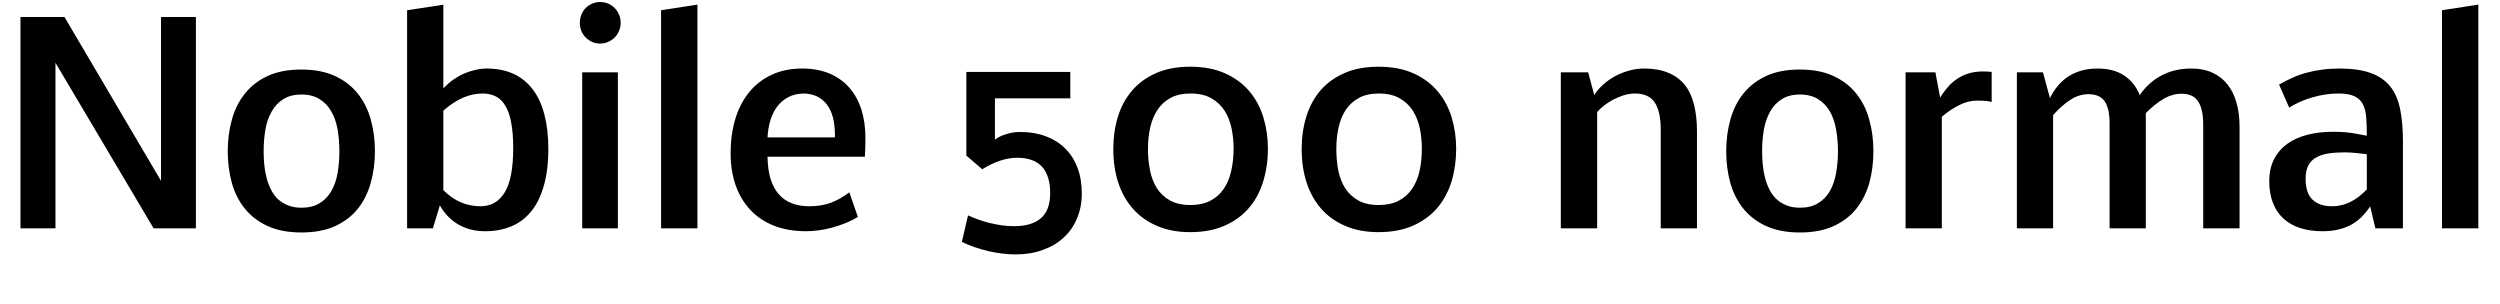 <svg xmlns="http://www.w3.org/2000/svg" xmlns:xlink="http://www.w3.org/1999/xlink" width="222.176" height="27.059"><path fill="black" d="M17.41 20.29L13.65 20.29L4.93 5.58L4.93 20.29L1.82 20.29L1.82 1.51L5.73 1.51L14.31 16.07L14.31 1.51L17.41 1.51L17.41 20.29ZM26.79 18.46L26.79 18.46Q27.75 18.46 28.40 18.06Q29.05 17.67 29.44 16.99Q29.84 16.30 30 15.39Q30.16 14.48 30.16 13.44L30.16 13.44Q30.16 12.41 30 11.50Q29.84 10.58 29.44 9.90Q29.05 9.21 28.40 8.81Q27.75 8.40 26.79 8.40L26.79 8.40Q25.83 8.40 25.18 8.81Q24.54 9.21 24.15 9.90Q23.75 10.58 23.59 11.50Q23.43 12.42 23.43 13.44L23.43 13.44Q23.43 13.99 23.48 14.57Q23.53 15.15 23.67 15.71Q23.80 16.27 24.04 16.76Q24.27 17.26 24.64 17.64Q25.02 18.01 25.55 18.23Q26.07 18.46 26.79 18.46ZM33.32 13.44L33.32 13.44Q33.32 14.93 32.95 16.24Q32.59 17.55 31.81 18.54Q31.03 19.52 29.79 20.09Q28.55 20.66 26.79 20.66L26.79 20.66Q25.03 20.66 23.79 20.09Q22.55 19.52 21.76 18.54Q20.96 17.55 20.60 16.24Q20.24 14.93 20.24 13.44L20.24 13.44Q20.24 11.94 20.61 10.62Q20.98 9.29 21.77 8.31Q22.56 7.32 23.79 6.75Q25.03 6.18 26.78 6.18L26.78 6.18Q28.52 6.18 29.76 6.75Q31.00 7.32 31.79 8.31Q32.58 9.29 32.95 10.62Q33.32 11.94 33.32 13.44ZM42.70 18.33L42.70 18.33Q44.12 18.33 44.87 17.07Q45.61 15.82 45.61 13.16L45.61 13.16Q45.61 11.82 45.43 10.90Q45.26 9.97 44.91 9.40Q44.57 8.82 44.06 8.57Q43.56 8.31 42.89 8.31L42.89 8.31Q42.01 8.31 41.15 8.68Q40.29 9.05 39.40 9.83L39.40 9.83L39.40 16.90Q40.17 17.66 40.98 17.99Q41.79 18.33 42.70 18.33ZM43.13 20.55L43.13 20.55Q41.78 20.55 40.75 19.96Q39.71 19.36 39.09 18.25L39.09 18.25L38.47 20.29L36.18 20.29L36.18 0.91L39.40 0.42L39.40 7.85Q39.81 7.42 40.28 7.08Q40.76 6.75 41.26 6.53Q41.75 6.32 42.26 6.21Q42.76 6.09 43.24 6.09L43.24 6.09Q44.60 6.09 45.63 6.56Q46.65 7.03 47.34 7.94Q48.04 8.85 48.38 10.18Q48.73 11.51 48.73 13.22L48.73 13.22Q48.73 15.15 48.32 16.54Q47.92 17.93 47.18 18.82Q46.44 19.71 45.41 20.13Q44.38 20.55 43.13 20.55ZM54.91 20.29L51.74 20.29L51.74 6.43L54.91 6.43L54.91 20.29ZM51.53 2.03L51.53 2.03Q51.53 1.64 51.67 1.30Q51.81 0.96 52.05 0.71Q52.30 0.47 52.63 0.32Q52.96 0.18 53.33 0.18L53.33 0.18Q53.72 0.18 54.05 0.32Q54.39 0.47 54.63 0.72Q54.88 0.97 55.02 1.31Q55.16 1.65 55.16 2.03L55.16 2.03Q55.16 2.41 55.01 2.75Q54.87 3.09 54.62 3.34Q54.36 3.59 54.03 3.73Q53.70 3.87 53.33 3.87L53.33 3.87Q52.93 3.87 52.61 3.72Q52.28 3.57 52.04 3.32Q51.80 3.07 51.66 2.74Q51.53 2.40 51.53 2.03ZM61.98 0.41L61.98 20.29L58.75 20.29L58.75 0.91L61.98 0.41ZM75.48 17.09L76.24 19.28Q75.73 19.59 75.14 19.83Q74.55 20.06 73.95 20.23Q73.35 20.39 72.76 20.47Q72.18 20.55 71.66 20.55L71.66 20.55Q70.05 20.55 68.81 20.07Q67.56 19.58 66.70 18.67Q65.84 17.77 65.38 16.48Q64.93 15.20 64.93 13.61L64.93 13.61Q64.93 11.98 65.34 10.60Q65.75 9.22 66.56 8.22Q67.36 7.22 68.55 6.66Q69.74 6.09 71.29 6.09L71.29 6.09Q72.66 6.09 73.71 6.53Q74.75 6.97 75.47 7.78Q76.18 8.59 76.55 9.73Q76.91 10.86 76.91 12.26L76.91 12.26Q76.91 12.69 76.90 13.11Q76.89 13.54 76.86 13.93L76.86 13.93L68.21 13.93Q68.23 15.07 68.48 15.90Q68.74 16.73 69.22 17.27Q69.69 17.81 70.38 18.07Q71.06 18.33 71.92 18.33L71.92 18.33Q73.01 18.33 73.84 18.02Q74.67 17.71 75.48 17.09L75.48 17.09ZM74.20 12.21L74.20 12.01Q74.20 10.18 73.46 9.26Q72.73 8.33 71.41 8.31L71.41 8.31Q70.62 8.33 70.04 8.64Q69.46 8.95 69.06 9.48Q68.67 10.01 68.46 10.71Q68.25 11.41 68.21 12.21L68.21 12.21L74.20 12.21ZM85.48 21.50L86.03 19.14Q86.40 19.31 86.88 19.49Q87.35 19.66 87.88 19.80Q88.42 19.93 88.99 20.02Q89.55 20.10 90.12 20.10L90.12 20.10Q91.71 20.10 92.52 19.38Q93.33 18.67 93.33 17.17L93.33 17.17Q93.33 15.61 92.60 14.81Q91.86 14.02 90.39 14.02L90.39 14.02Q89.65 14.02 88.88 14.28Q88.10 14.54 87.29 15.04L87.29 15.04L85.88 13.83L85.88 6.39L95.12 6.39L95.12 8.74L88.42 8.74L88.42 12.42Q88.42 12.42 88.56 12.32L88.56 12.32Q88.71 12.20 89.00 12.07Q89.30 11.94 89.72 11.84Q90.14 11.73 90.69 11.73L90.69 11.73Q91.93 11.73 92.94 12.11Q93.94 12.48 94.65 13.18Q95.37 13.89 95.75 14.89Q96.14 15.90 96.14 17.18L96.14 17.18Q96.14 18.42 95.71 19.42Q95.29 20.43 94.51 21.13Q93.74 21.84 92.65 22.22Q91.57 22.61 90.25 22.61L90.25 22.61Q89.66 22.61 89.04 22.53Q88.42 22.45 87.80 22.31Q87.19 22.16 86.60 21.96Q86.00 21.75 85.48 21.50L85.48 21.50ZM105.80 18.22L105.80 18.22Q106.82 18.22 107.54 17.85Q108.27 17.48 108.73 16.82Q109.20 16.15 109.41 15.22Q109.63 14.30 109.63 13.18L109.63 13.18Q109.63 12.28 109.45 11.41Q109.27 10.54 108.83 9.84Q108.39 9.15 107.65 8.73Q106.91 8.31 105.80 8.31L105.80 8.31Q104.75 8.31 104.03 8.70Q103.31 9.09 102.87 9.76Q102.42 10.43 102.22 11.33Q102.02 12.22 102.02 13.24L102.02 13.24Q102.02 14.23 102.20 15.13Q102.38 16.03 102.81 16.72Q103.24 17.40 103.97 17.81Q104.70 18.22 105.80 18.22ZM105.77 5.93L105.77 5.93Q107.58 5.93 108.88 6.52Q110.19 7.11 111.04 8.12Q111.88 9.12 112.28 10.44Q112.68 11.77 112.68 13.22L112.68 13.22Q112.68 14.74 112.27 16.09Q111.87 17.44 111.02 18.45Q110.18 19.45 108.87 20.04Q107.57 20.63 105.76 20.63L105.76 20.63Q104.12 20.63 102.86 20.09Q101.59 19.56 100.72 18.59Q99.84 17.61 99.39 16.26Q98.94 14.91 98.94 13.25L98.94 13.25Q98.94 11.71 99.35 10.37Q99.76 9.04 100.61 8.05Q101.45 7.07 102.73 6.50Q104.02 5.93 105.77 5.93ZM122.53 18.22L122.53 18.22Q123.55 18.22 124.28 17.85Q125.00 17.48 125.47 16.82Q125.93 16.15 126.15 15.22Q126.36 14.30 126.36 13.18L126.36 13.18Q126.36 12.28 126.18 11.41Q126 10.54 125.56 9.84Q125.12 9.15 124.38 8.73Q123.64 8.31 122.53 8.31L122.53 8.31Q121.49 8.31 120.77 8.70Q120.05 9.09 119.60 9.76Q119.16 10.43 118.96 11.33Q118.76 12.22 118.76 13.24L118.76 13.24Q118.76 14.23 118.93 15.13Q119.11 16.03 119.54 16.72Q119.98 17.40 120.70 17.81Q121.43 18.22 122.53 18.22ZM122.51 5.93L122.51 5.93Q124.31 5.93 125.62 6.52Q126.93 7.11 127.77 8.12Q128.61 9.12 129.01 10.44Q129.41 11.77 129.41 13.22L129.41 13.22Q129.41 14.74 129.01 16.09Q128.60 17.44 127.76 18.45Q126.91 19.45 125.61 20.04Q124.30 20.63 122.50 20.63L122.50 20.63Q120.86 20.63 119.59 20.09Q118.32 19.56 117.45 18.59Q116.58 17.61 116.13 16.26Q115.68 14.91 115.68 13.25L115.68 13.25Q115.68 11.71 116.09 10.37Q116.50 9.04 117.34 8.05Q118.18 7.07 119.47 6.50Q120.75 5.93 122.51 5.93ZM141.14 6.43L141.68 8.44Q142.00 7.95 142.47 7.52Q142.95 7.09 143.53 6.77Q144.11 6.46 144.76 6.28Q145.42 6.09 146.09 6.09L146.09 6.09Q147.35 6.09 148.24 6.46Q149.13 6.82 149.71 7.52Q150.28 8.23 150.54 9.27Q150.81 10.31 150.81 11.67L150.81 11.67L150.81 20.29L147.59 20.29L147.59 11.52Q147.59 9.89 147.05 9.10Q146.52 8.31 145.30 8.31L145.30 8.31Q144.81 8.31 144.29 8.47Q143.78 8.64 143.32 8.88Q142.86 9.13 142.50 9.42Q142.14 9.71 141.94 9.96L141.94 9.96L141.94 20.29L138.71 20.29L138.71 6.43L141.14 6.43ZM159.96 18.46L159.96 18.46Q160.92 18.46 161.57 18.06Q162.22 17.67 162.62 16.99Q163.01 16.30 163.17 15.39Q163.34 14.48 163.34 13.44L163.34 13.44Q163.34 12.41 163.17 11.50Q163.01 10.58 162.62 9.90Q162.22 9.21 161.57 8.81Q160.92 8.40 159.96 8.40L159.96 8.40Q159 8.40 158.36 8.81Q157.71 9.21 157.32 9.90Q156.93 10.58 156.76 11.50Q156.60 12.42 156.60 13.44L156.60 13.44Q156.60 13.99 156.65 14.57Q156.70 15.15 156.84 15.71Q156.97 16.27 157.21 16.76Q157.44 17.26 157.82 17.64Q158.19 18.01 158.72 18.23Q159.25 18.46 159.96 18.46ZM166.49 13.44L166.49 13.44Q166.49 14.93 166.13 16.24Q165.76 17.55 164.98 18.54Q164.20 19.52 162.96 20.09Q161.72 20.66 159.96 20.66L159.96 20.66Q158.20 20.66 156.96 20.09Q155.72 19.52 154.93 18.54Q154.14 17.55 153.77 16.24Q153.41 14.93 153.41 13.44L153.41 13.44Q153.41 11.94 153.78 10.62Q154.15 9.29 154.94 8.31Q155.73 7.32 156.97 6.75Q158.20 6.18 159.95 6.18L159.95 6.18Q161.70 6.18 162.93 6.75Q164.17 7.32 164.96 8.31Q165.75 9.29 166.12 10.62Q166.49 11.94 166.49 13.44ZM172.00 6.43L172.42 8.67Q172.77 8.11 173.16 7.68Q173.55 7.24 174.02 6.95Q174.48 6.66 175.03 6.50Q175.58 6.35 176.25 6.35L176.25 6.35Q176.63 6.35 177 6.39L177 6.39L177 9.07Q176.84 9 176.48 8.97Q176.13 8.94 175.72 8.94L175.72 8.94Q174.88 8.94 174.08 9.36Q173.27 9.77 172.57 10.38L172.57 10.38L172.57 20.29L169.35 20.29L169.35 6.43L172.00 6.43ZM182.46 10.23L182.46 20.29L179.24 20.29L179.24 6.43L181.56 6.43L182.18 8.72Q182.82 7.41 183.89 6.75Q184.96 6.09 186.40 6.09L186.40 6.09Q187.84 6.09 188.77 6.71Q189.70 7.32 190.16 8.45L190.16 8.45Q190.93 7.32 192.09 6.71Q193.24 6.09 194.77 6.09L194.77 6.09Q195.82 6.09 196.62 6.46Q197.43 6.83 197.96 7.51Q198.49 8.18 198.76 9.13Q199.03 10.08 199.03 11.24L199.03 11.24L199.03 20.29L195.80 20.29L195.80 11.07Q195.80 10.29 195.66 9.76Q195.53 9.23 195.28 8.92Q195.04 8.60 194.68 8.47Q194.33 8.33 193.89 8.33L193.89 8.33Q193.07 8.33 192.30 8.77Q191.54 9.21 190.70 10.05L190.70 10.05L190.70 20.29L187.48 20.29L187.48 11.00Q187.48 9.63 187.04 9Q186.61 8.37 185.58 8.37L185.58 8.37Q184.77 8.37 183.98 8.88Q183.20 9.39 182.46 10.23L182.46 10.23ZM207.84 8.31L207.84 8.31Q206.68 8.31 205.55 8.64Q204.41 8.96 203.44 9.56L203.44 9.56L202.54 7.52Q203.14 7.17 203.75 6.90Q204.35 6.63 205.00 6.46Q205.65 6.28 206.37 6.19Q207.08 6.09 207.91 6.09L207.91 6.09Q209.60 6.09 210.69 6.49Q211.78 6.88 212.42 7.68Q213.06 8.48 213.30 9.70Q213.55 10.92 213.55 12.56L213.55 12.56L213.55 20.29L211.10 20.29L210.64 18.34Q209.87 19.51 208.84 20.03Q207.81 20.55 206.41 20.55L206.41 20.55Q205.31 20.55 204.43 20.27Q203.55 19.99 202.94 19.43Q202.32 18.87 202.00 18.04Q201.67 17.20 201.67 16.10L201.67 16.10Q201.67 14.99 202.09 14.16Q202.51 13.34 203.26 12.79Q204.01 12.25 205.05 11.98Q206.09 11.71 207.33 11.71L207.33 11.71Q207.93 11.71 208.42 11.75Q208.92 11.80 209.31 11.87Q209.70 11.93 209.96 11.99Q210.22 12.05 210.34 12.06L210.34 12.06Q210.34 11.19 210.29 10.49Q210.25 9.80 210.01 9.31Q209.78 8.82 209.27 8.57Q208.77 8.31 207.84 8.31ZM207.25 18.33L207.25 18.33Q208.11 18.33 208.87 17.95Q209.63 17.58 210.34 16.83L210.34 16.83L210.34 13.70Q210.25 13.70 210.02 13.67Q209.80 13.64 209.51 13.61Q209.23 13.58 208.93 13.56Q208.63 13.54 208.41 13.54L208.41 13.54Q207.56 13.54 206.91 13.64Q206.26 13.75 205.81 14.01Q205.36 14.27 205.13 14.72Q204.90 15.18 204.90 15.87L204.90 15.87Q204.90 17.19 205.53 17.76Q206.16 18.33 207.25 18.33ZM220.25 0.41L220.25 20.29L217.02 20.29L217.02 0.91L220.25 0.41Z"/></svg>